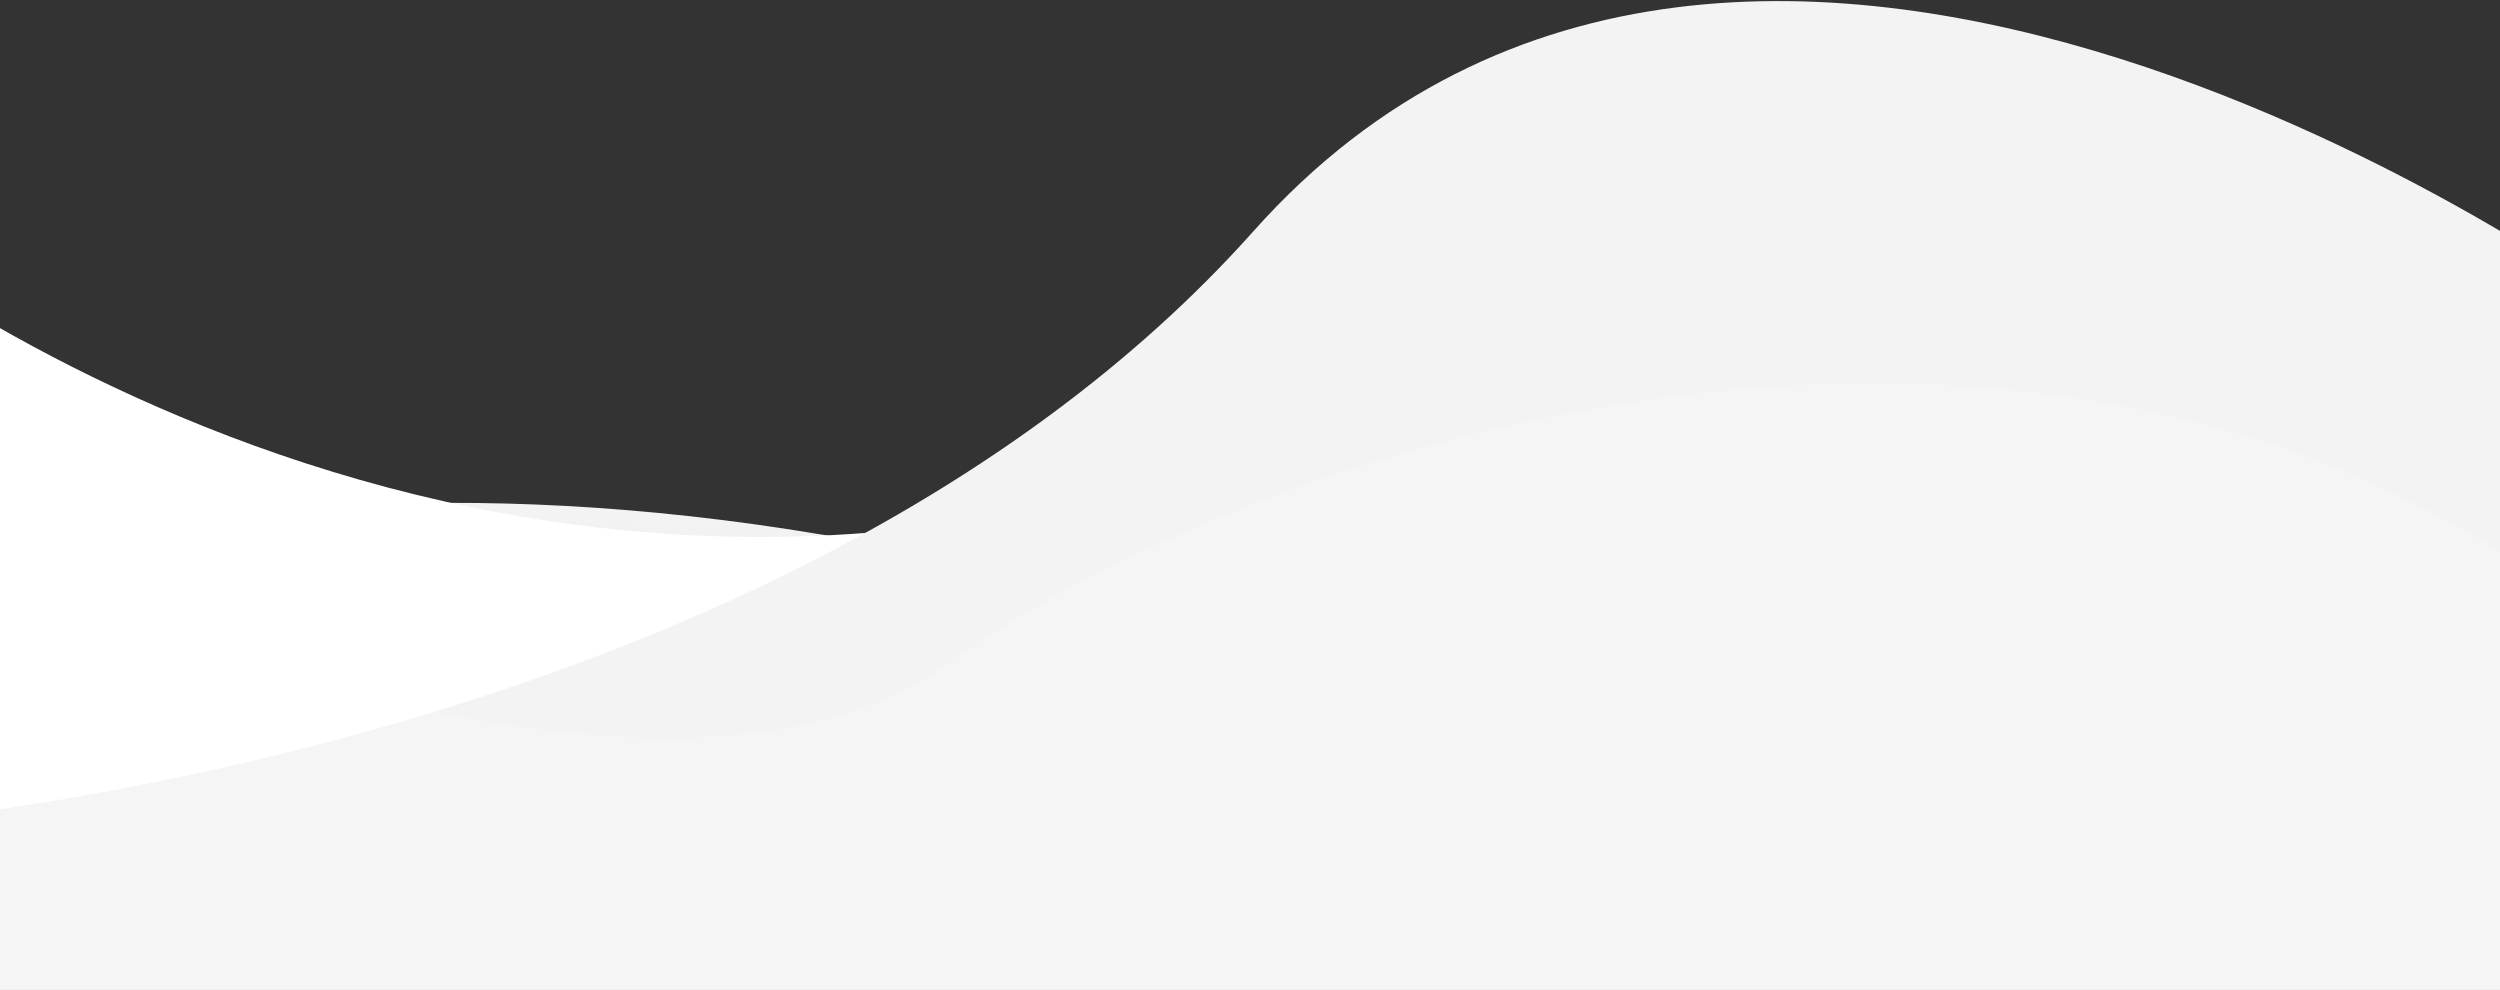 <svg width="1440" height="570" viewBox="0 0 1440 570" fill="none" xmlns="http://www.w3.org/2000/svg">
<rect x="0" y="0" width="1440" height="570" fill="#333333" stroke="none"/>
<path style="mix-blend-mode:soft-light" d="M1506.32 172.501C1506.32 172.501 1123.42 484.868 644.632 347.096C165.84 209.324 -105 362.618 -105 362.618V570H1506.32V172.501Z" fill="url(#paint0_linear)"/>
<path style="mix-blend-mode:soft-light" d="M-105 118.5C-105 118.5 277.896 445.14 756.688 243.66C1235.48 42.181 1506.32 266.362 1506.32 266.362V570H-105V118.5Z" fill="url(#paint1_linear)"/>
<path style="mix-blend-mode:multiply" d="M1506.32 175.555C1506.32 175.555 1008.28 -187.902 722.16 132.989C441.33 447.977 -105 477.915 -105 477.915V570H1506.32V175.555Z" fill="url(#paint2_linear)"/>
<g style="mix-blend-mode:overlay" opacity="0.2">
<path d="M-105 283.389C-105 283.389 353.858 518.922 544.915 382.71C735.971 246.499 1197.09 107.45 1506.32 365.684V570.001H-105V283.389Z" fill="url(#paint3_linear)" style="mix-blend-mode:soft-light"/>
</g>
<defs>
<linearGradient id="paint0_linear" x1="709.753" y1="15.336" x2="672.892" y2="1217.16" gradientUnits="userSpaceOnUse">
<stop stop-color="white"/>
<stop offset="0.65" stop-color="#DEDEDE"/>
<stop offset="1" stop-color="#D1D1D1"/>
</linearGradient>
<linearGradient id="paint1_linear" x1="554705" y1="163837" x2="559972" y2="617512" gradientUnits="userSpaceOnUse">
<stop stop-color="white"/>
<stop offset="0.65" stop-color="#DEDEDE"/>
<stop offset="1" stop-color="#D1D1D1"/>
</linearGradient>
<linearGradient id="paint2_linear" x1="854362" y1="189004" x2="607247" y2="777922" gradientUnits="userSpaceOnUse">
<stop stop-color="white"/>
<stop offset="0.65" stop-color="#DEDEDE"/>
<stop offset="1" stop-color="#D1D1D1"/>
</linearGradient>
<linearGradient id="paint3_linear" x1="-105" y1="153326" x2="1.12782e+06" y2="153326" gradientUnits="userSpaceOnUse">
<stop stop-color="white"/>
<stop offset="0.65" stop-color="#DEDEDE"/>
<stop offset="1" stop-color="#D1D1D1"/>
</linearGradient>
</defs>
</svg>
